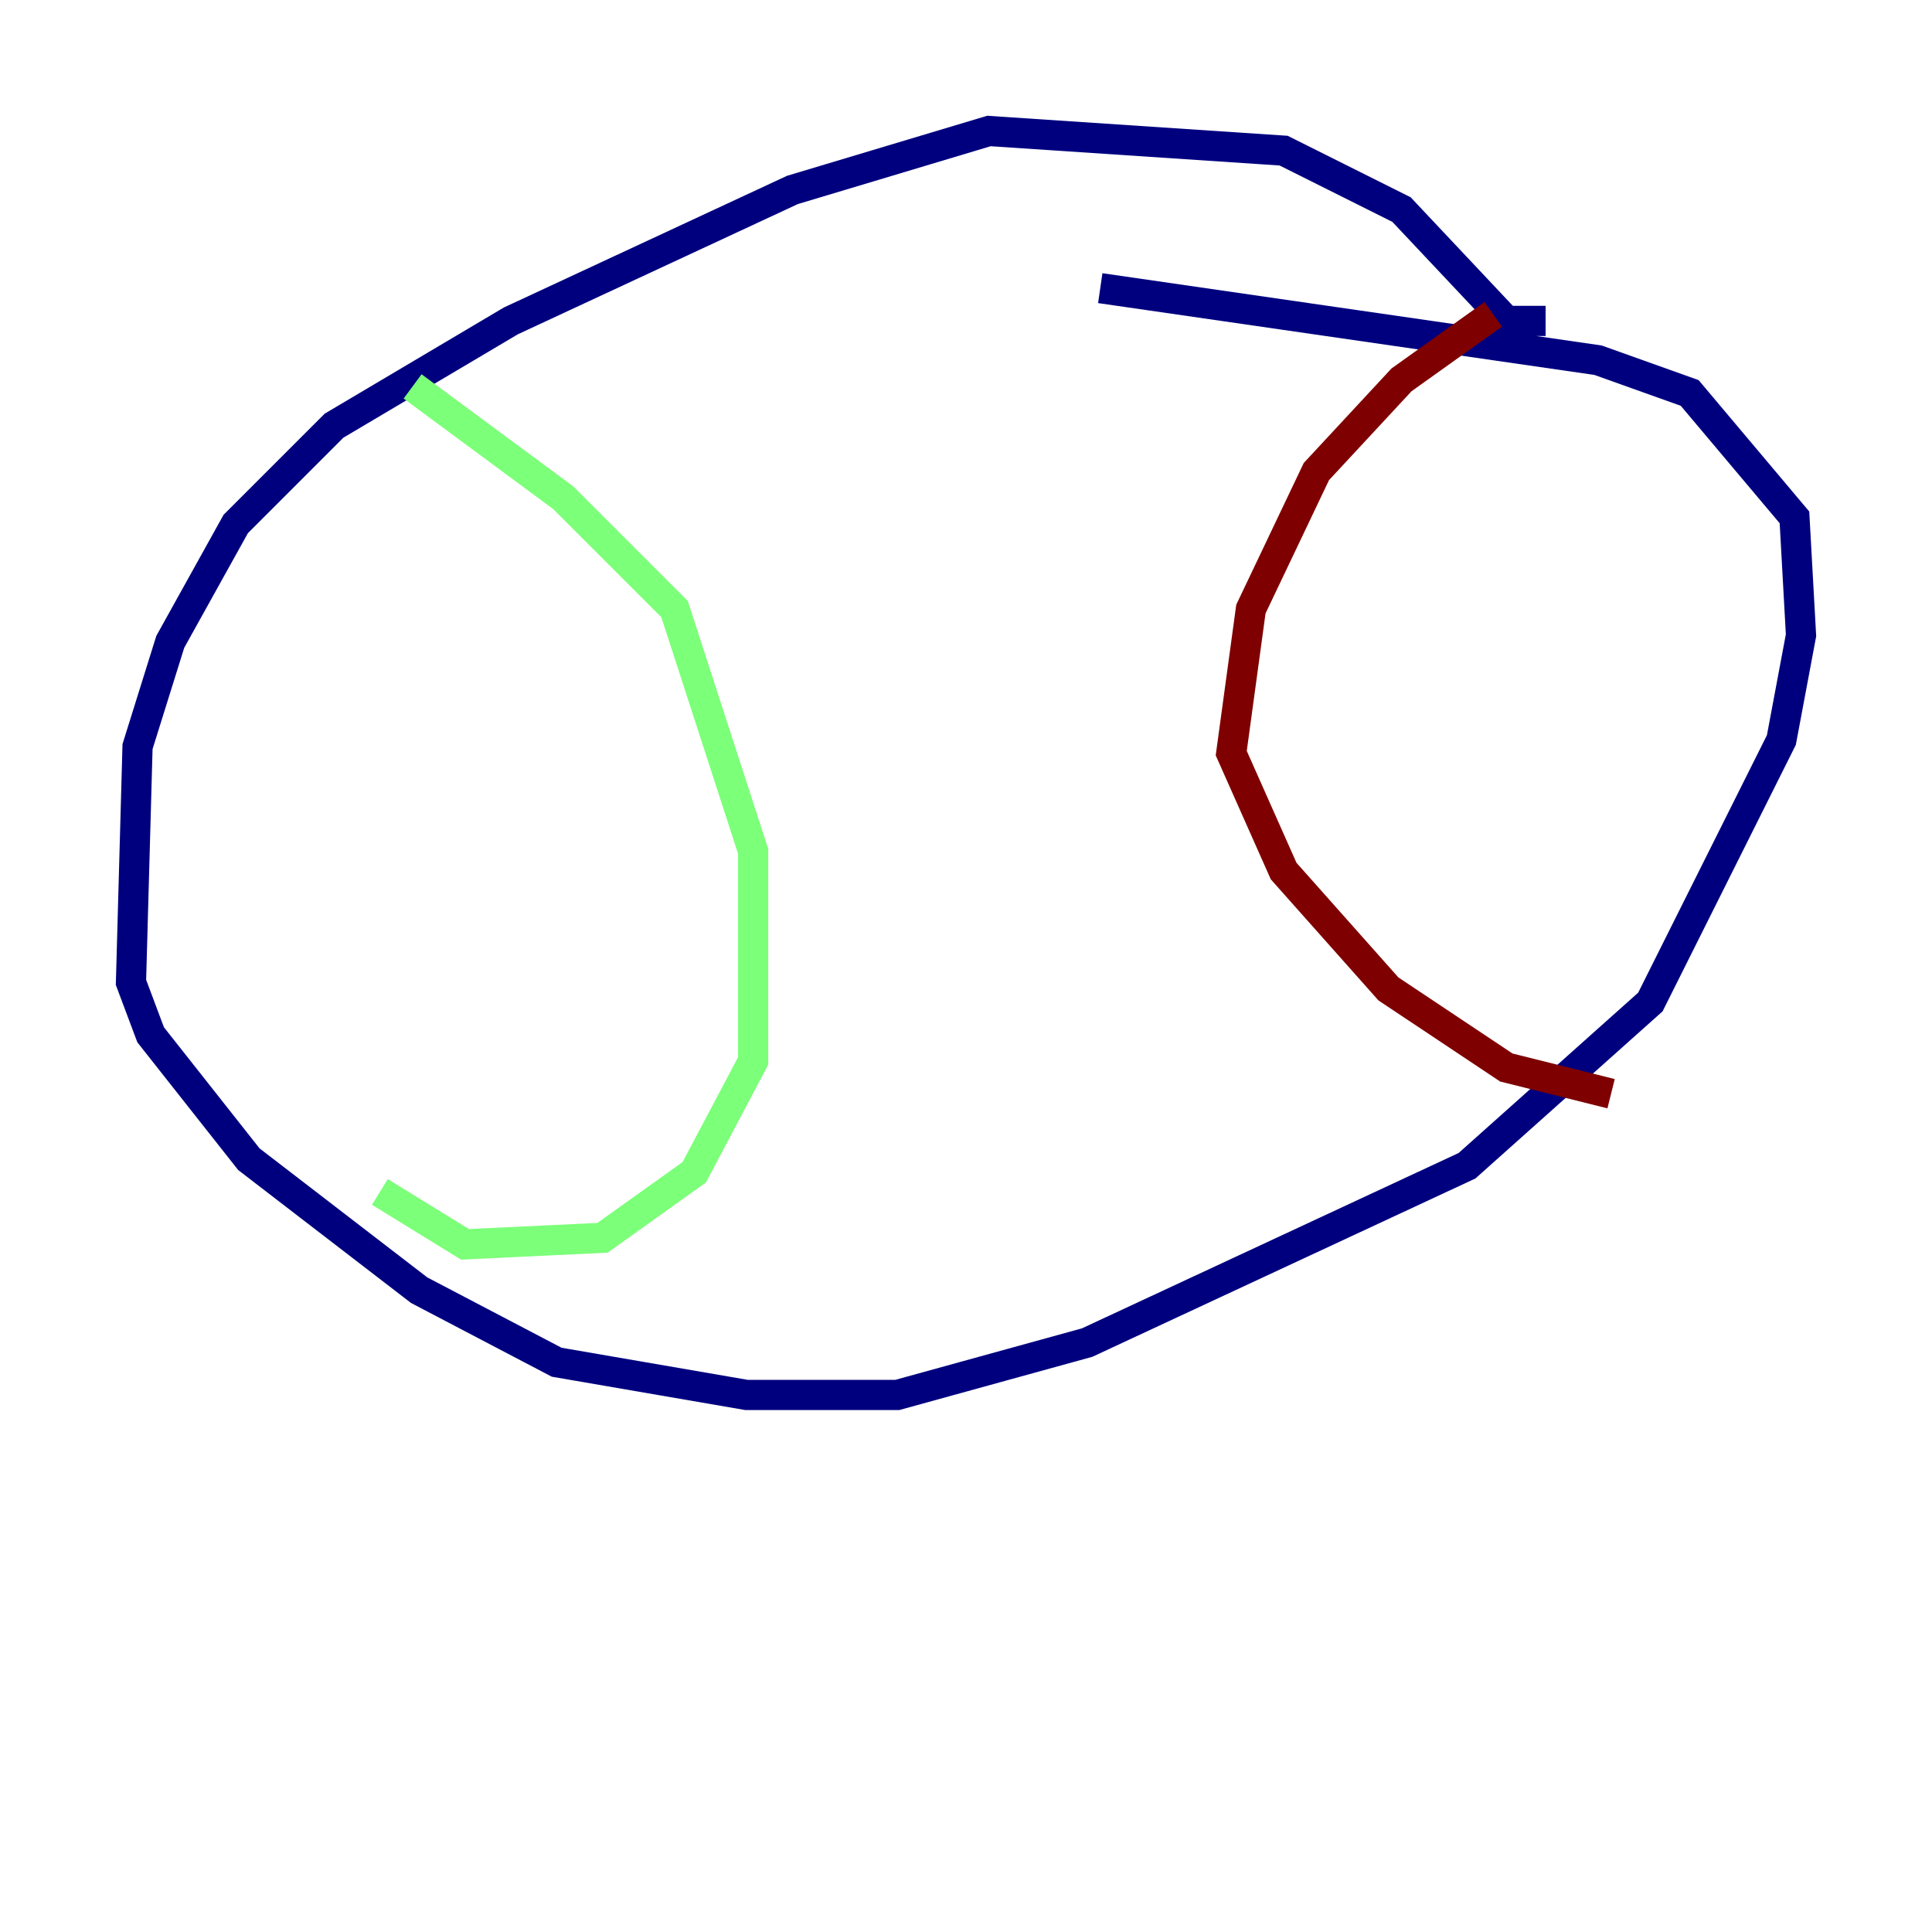 <?xml version="1.0" encoding="utf-8" ?>
<svg baseProfile="tiny" height="128" version="1.2" viewBox="0,0,128,128" width="128" xmlns="http://www.w3.org/2000/svg" xmlns:ev="http://www.w3.org/2001/xml-events" xmlns:xlink="http://www.w3.org/1999/xlink"><defs /><polyline fill="none" points="102.4,21.261 99.797,21.261 92.854,13.885 85.044,9.98 65.519,8.678 52.502,12.583 33.844,21.261 22.129,28.203 15.62,34.712 11.281,42.522 9.112,49.464 8.678,65.085 9.98,68.556 16.488,76.8 27.77,85.478 36.881,90.251 49.464,92.42 59.444,92.42 72.027,88.949 97.193,77.234 109.342,66.386 118.02,49.031 119.322,42.088 118.888,34.278 111.946,26.034 105.871,23.864 72.895,19.091" stroke="#00007f" stroke-width="2" /><polyline fill="none" points="27.336,25.6 37.315,32.976 44.691,40.352 49.898,56.407 49.898,70.291 45.993,77.668 39.919,82.007 30.807,82.441 25.166,78.969" stroke="#7cff79" stroke-width="2" /><polyline fill="none" points="98.929,20.827 92.854,25.166 87.214,31.241 82.875,40.352 81.573,49.898 85.044,57.709 91.986,65.519 99.797,70.725 106.739,72.461" stroke="#7f0000" stroke-width="2" /></svg>